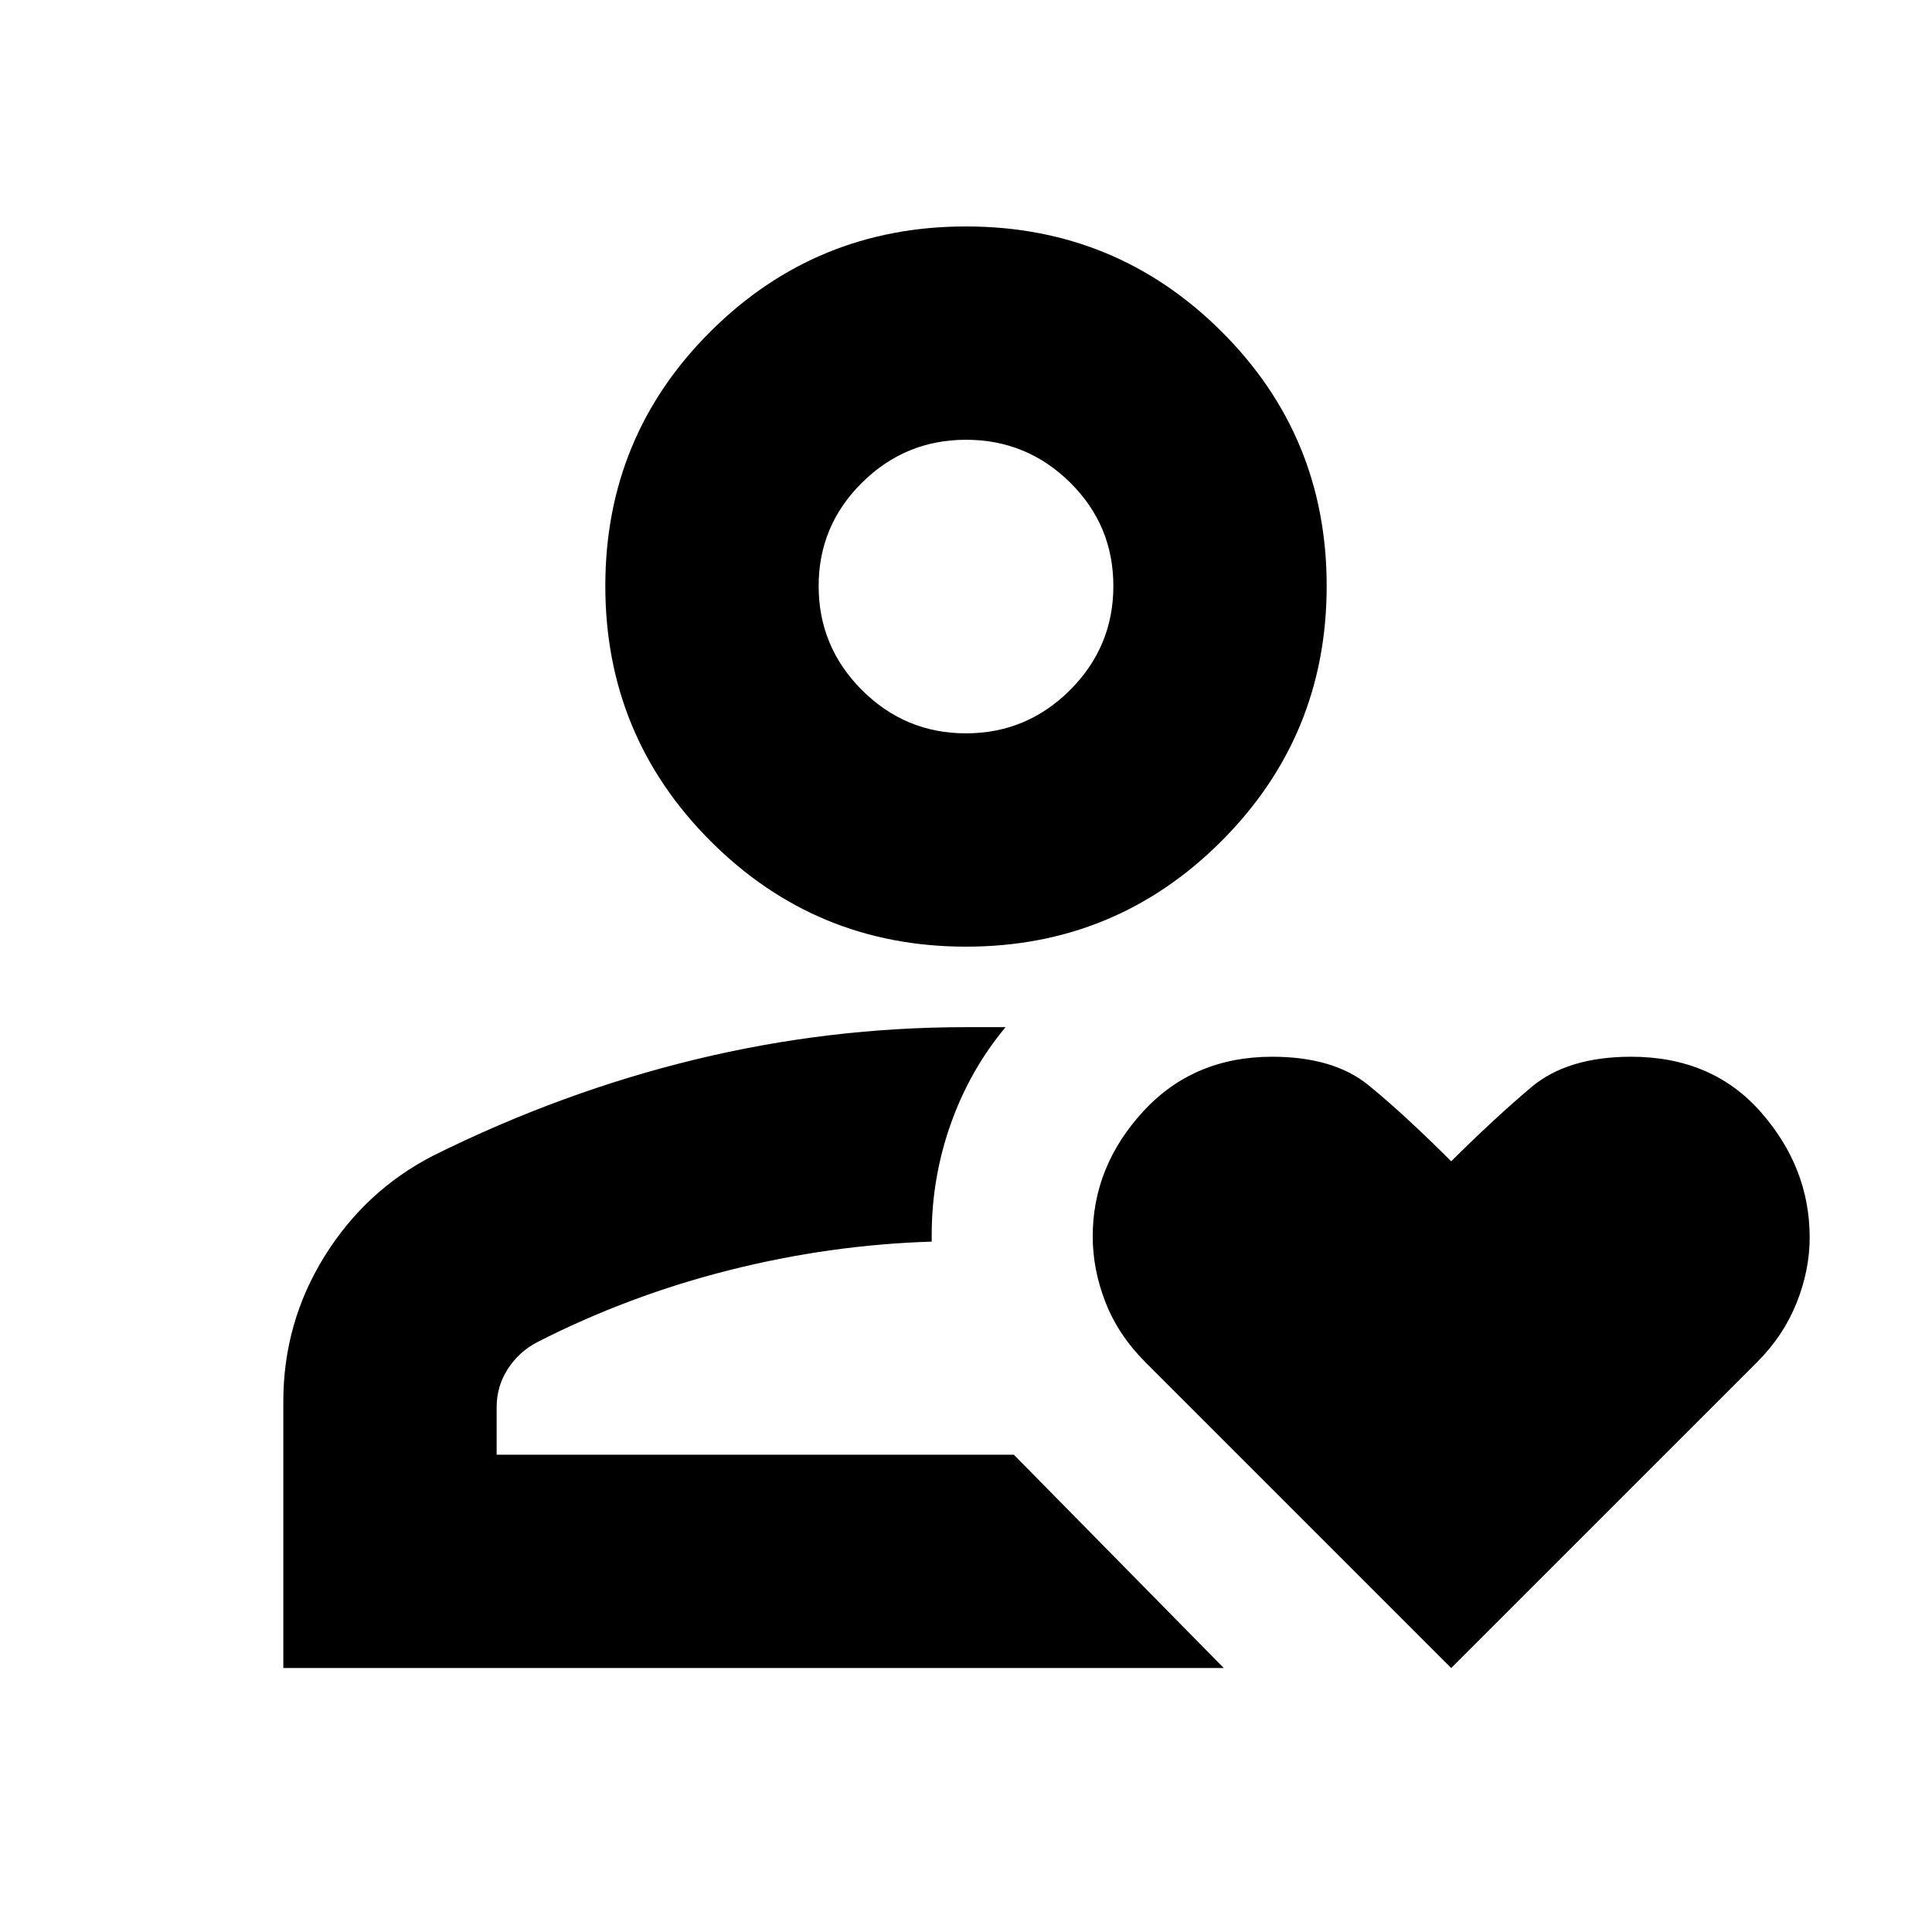 <svg xmlns="http://www.w3.org/2000/svg" height="24" viewBox="0 -960 960 960" width="24"><path d="M480-237.17Zm-339.22 106v-132.35q0-39.26 20.44-72.17 20.43-32.9 54.3-50.22 63.7-31.57 129.93-47.63 66.24-16.07 134.55-16.07h19.65q-17.78 21.39-27.24 48.11-9.45 26.72-9.45 55.07V-343.04q-50.61 1.56-100.72 14.21-50.11 12.66-95.46 35.83-9 4.75-14.5 13.3t-5.5 19v23.53h257l104.31 106H140.78ZM480-489.61q-74.48 0-126.85-52.37-52.37-52.37-52.37-126.85 0-74.48 52.37-126.56 52.37-52.09 126.85-52.09 74.48 0 126.85 52.09 52.37 52.08 52.37 126.56t-52.37 126.85Q554.48-489.61 480-489.61Zm-.02-106q30.19 0 51.72-21.5 21.52-21.5 21.52-51.7 0-30.19-21.5-51.43-21.51-21.24-51.7-21.24t-51.72 21.34q-21.52 21.34-21.52 51.31 0 30.2 21.5 51.71 21.51 21.51 51.7 21.51Zm.02-73.22Zm241.09 537.66L569.22-283.04q-13.57-13.57-19.92-29.89-6.34-16.32-6.34-32.64 0-34.82 25.01-62.08 25-27.26 64.15-27.26 30.45 0 47.79 14.07 17.33 14.07 41.18 37.88 21.8-21.64 39.79-36.8 17.99-15.15 49.61-15.15 40.34 0 64.53 27.58 24.2 27.59 24.2 62.2 0 16.29-6.52 32.58t-19.55 29.33L721.09-131.17Z"/></svg>